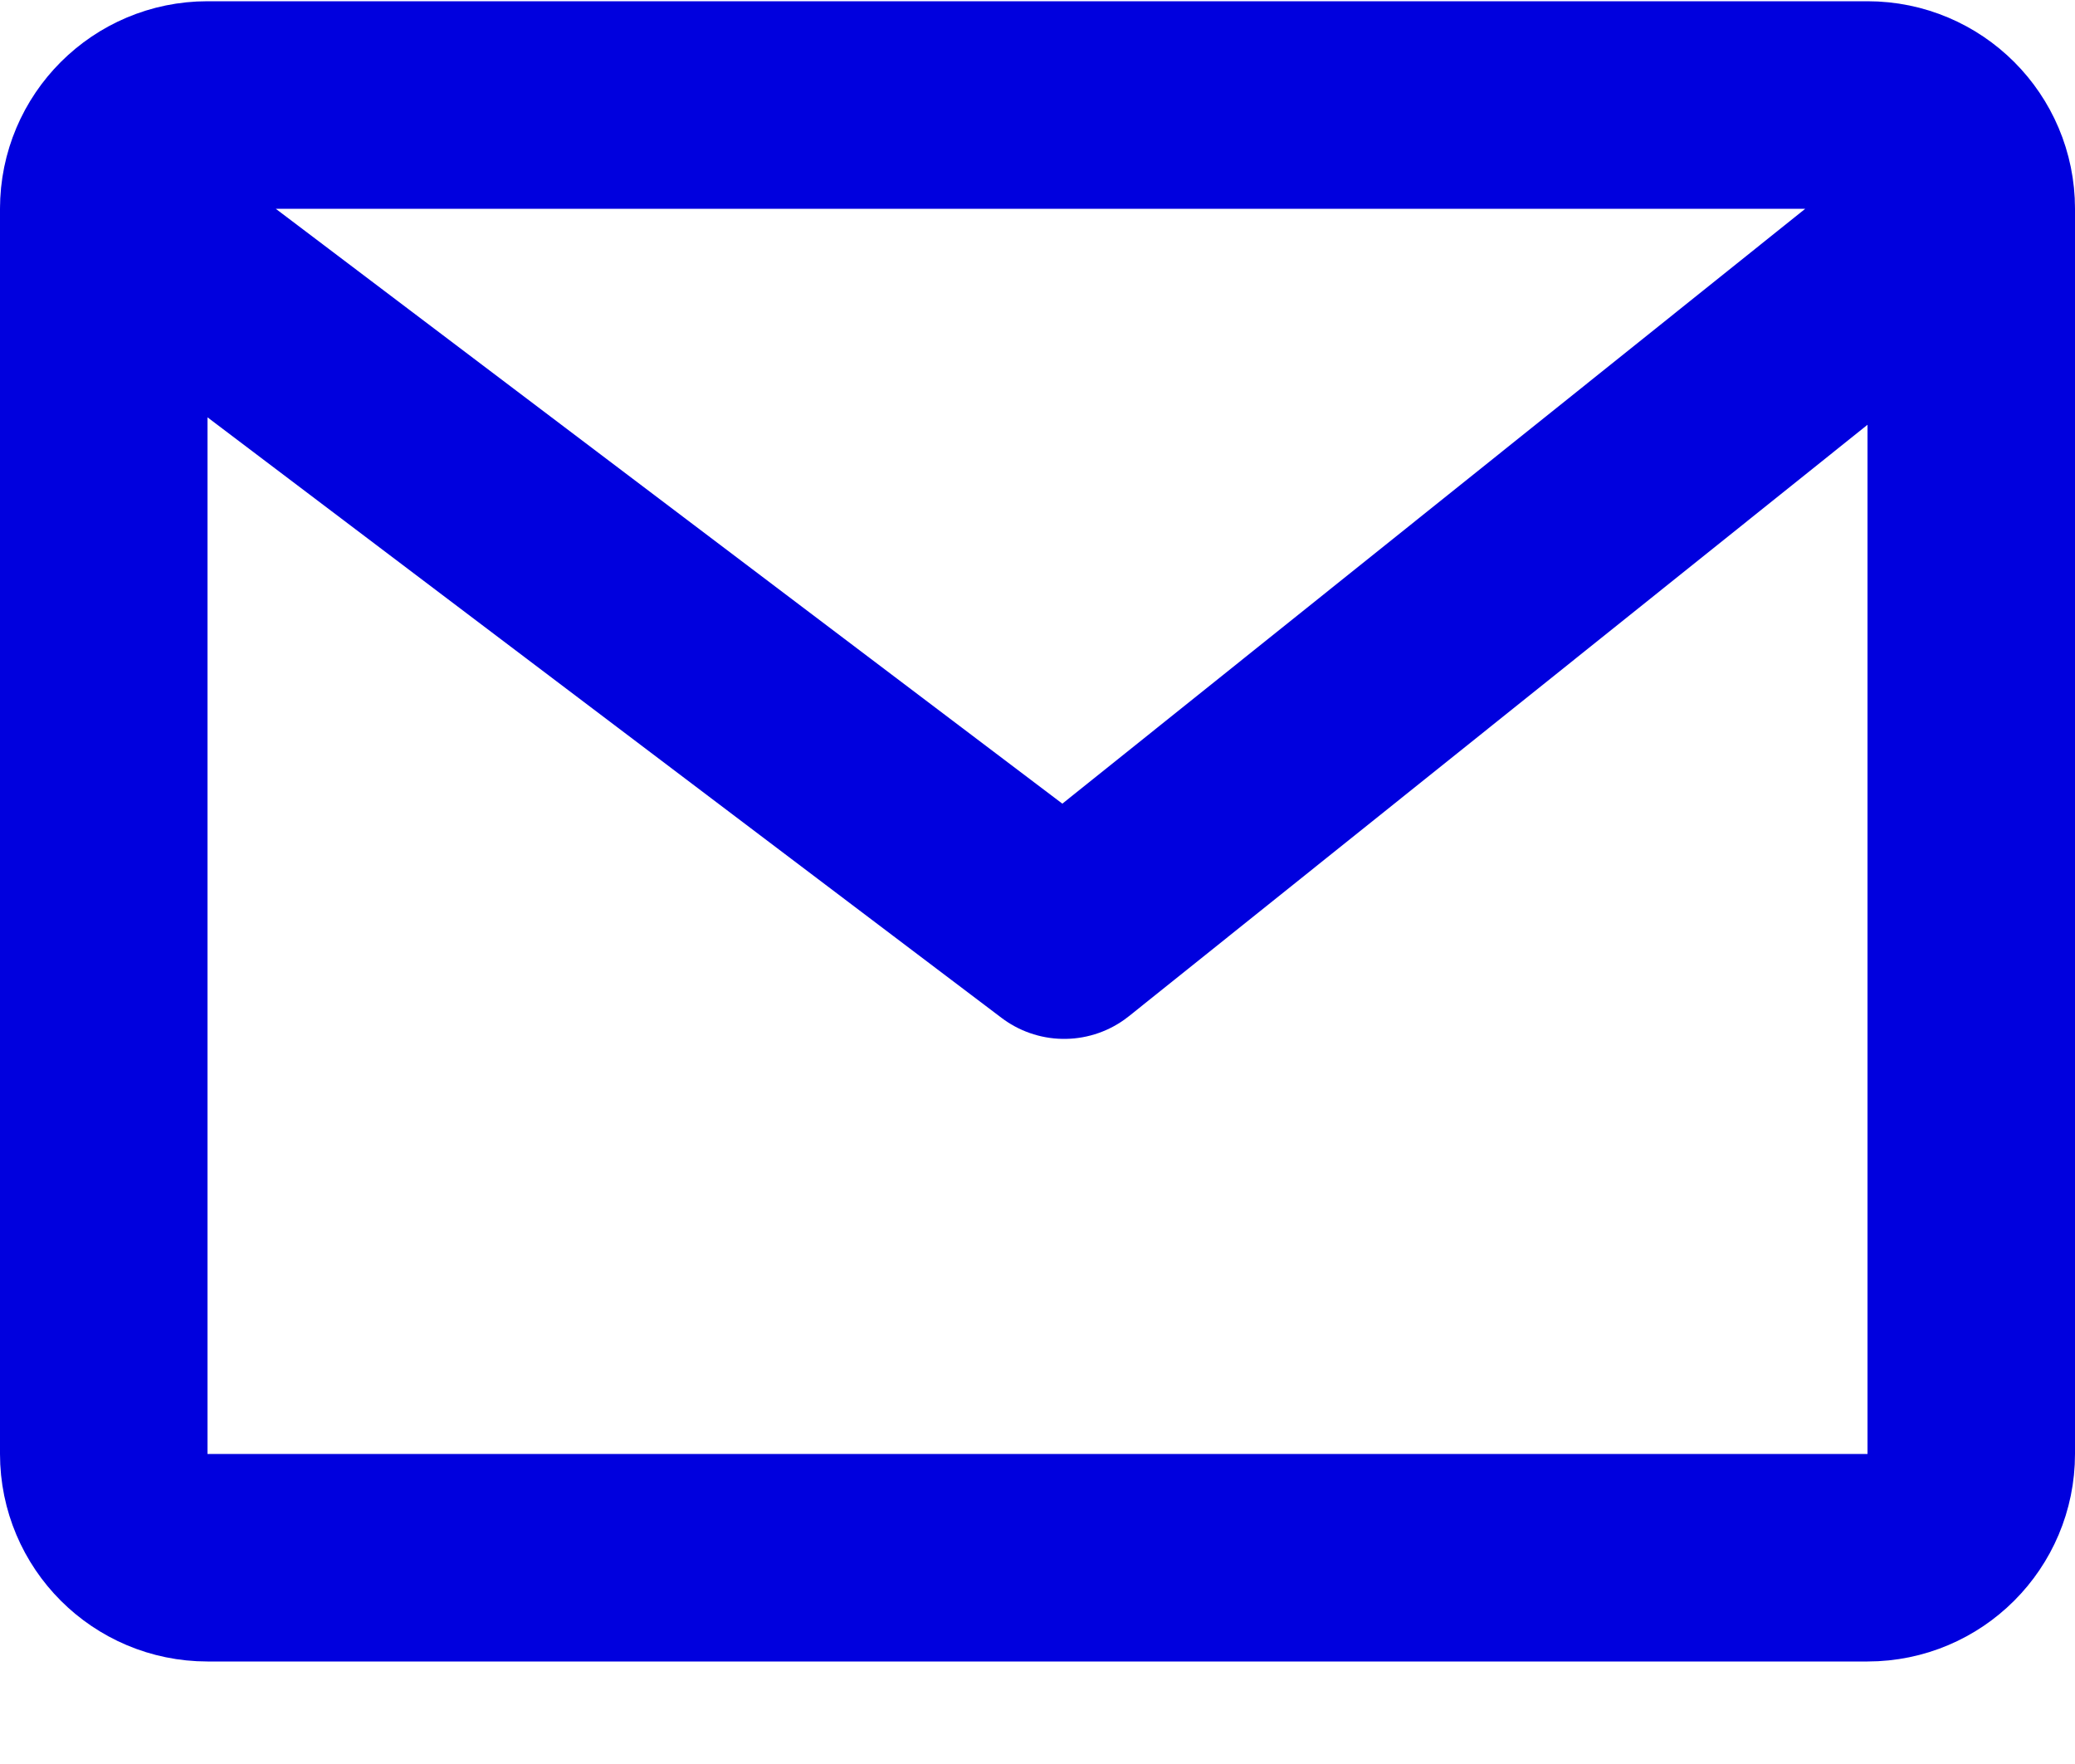<svg width="20" height="17" viewBox="0 0 20 17" fill="none" xmlns="http://www.w3.org/2000/svg">
<path d="M19 2.012V14.012C19 14.564 18.552 15.012 18 15.012H2C1.448 15.012 1 14.564 1 14.012V2.012M19 2.012C19 1.459 18.552 1.012 18 1.012H2C1.448 1.012 1 1.459 1 2.012M19 2.012L10.257 9.012L1 2.012" stroke="#0000DE" stroke-width="2" stroke-linecap="round" stroke-linejoin="round"/>
</svg>
